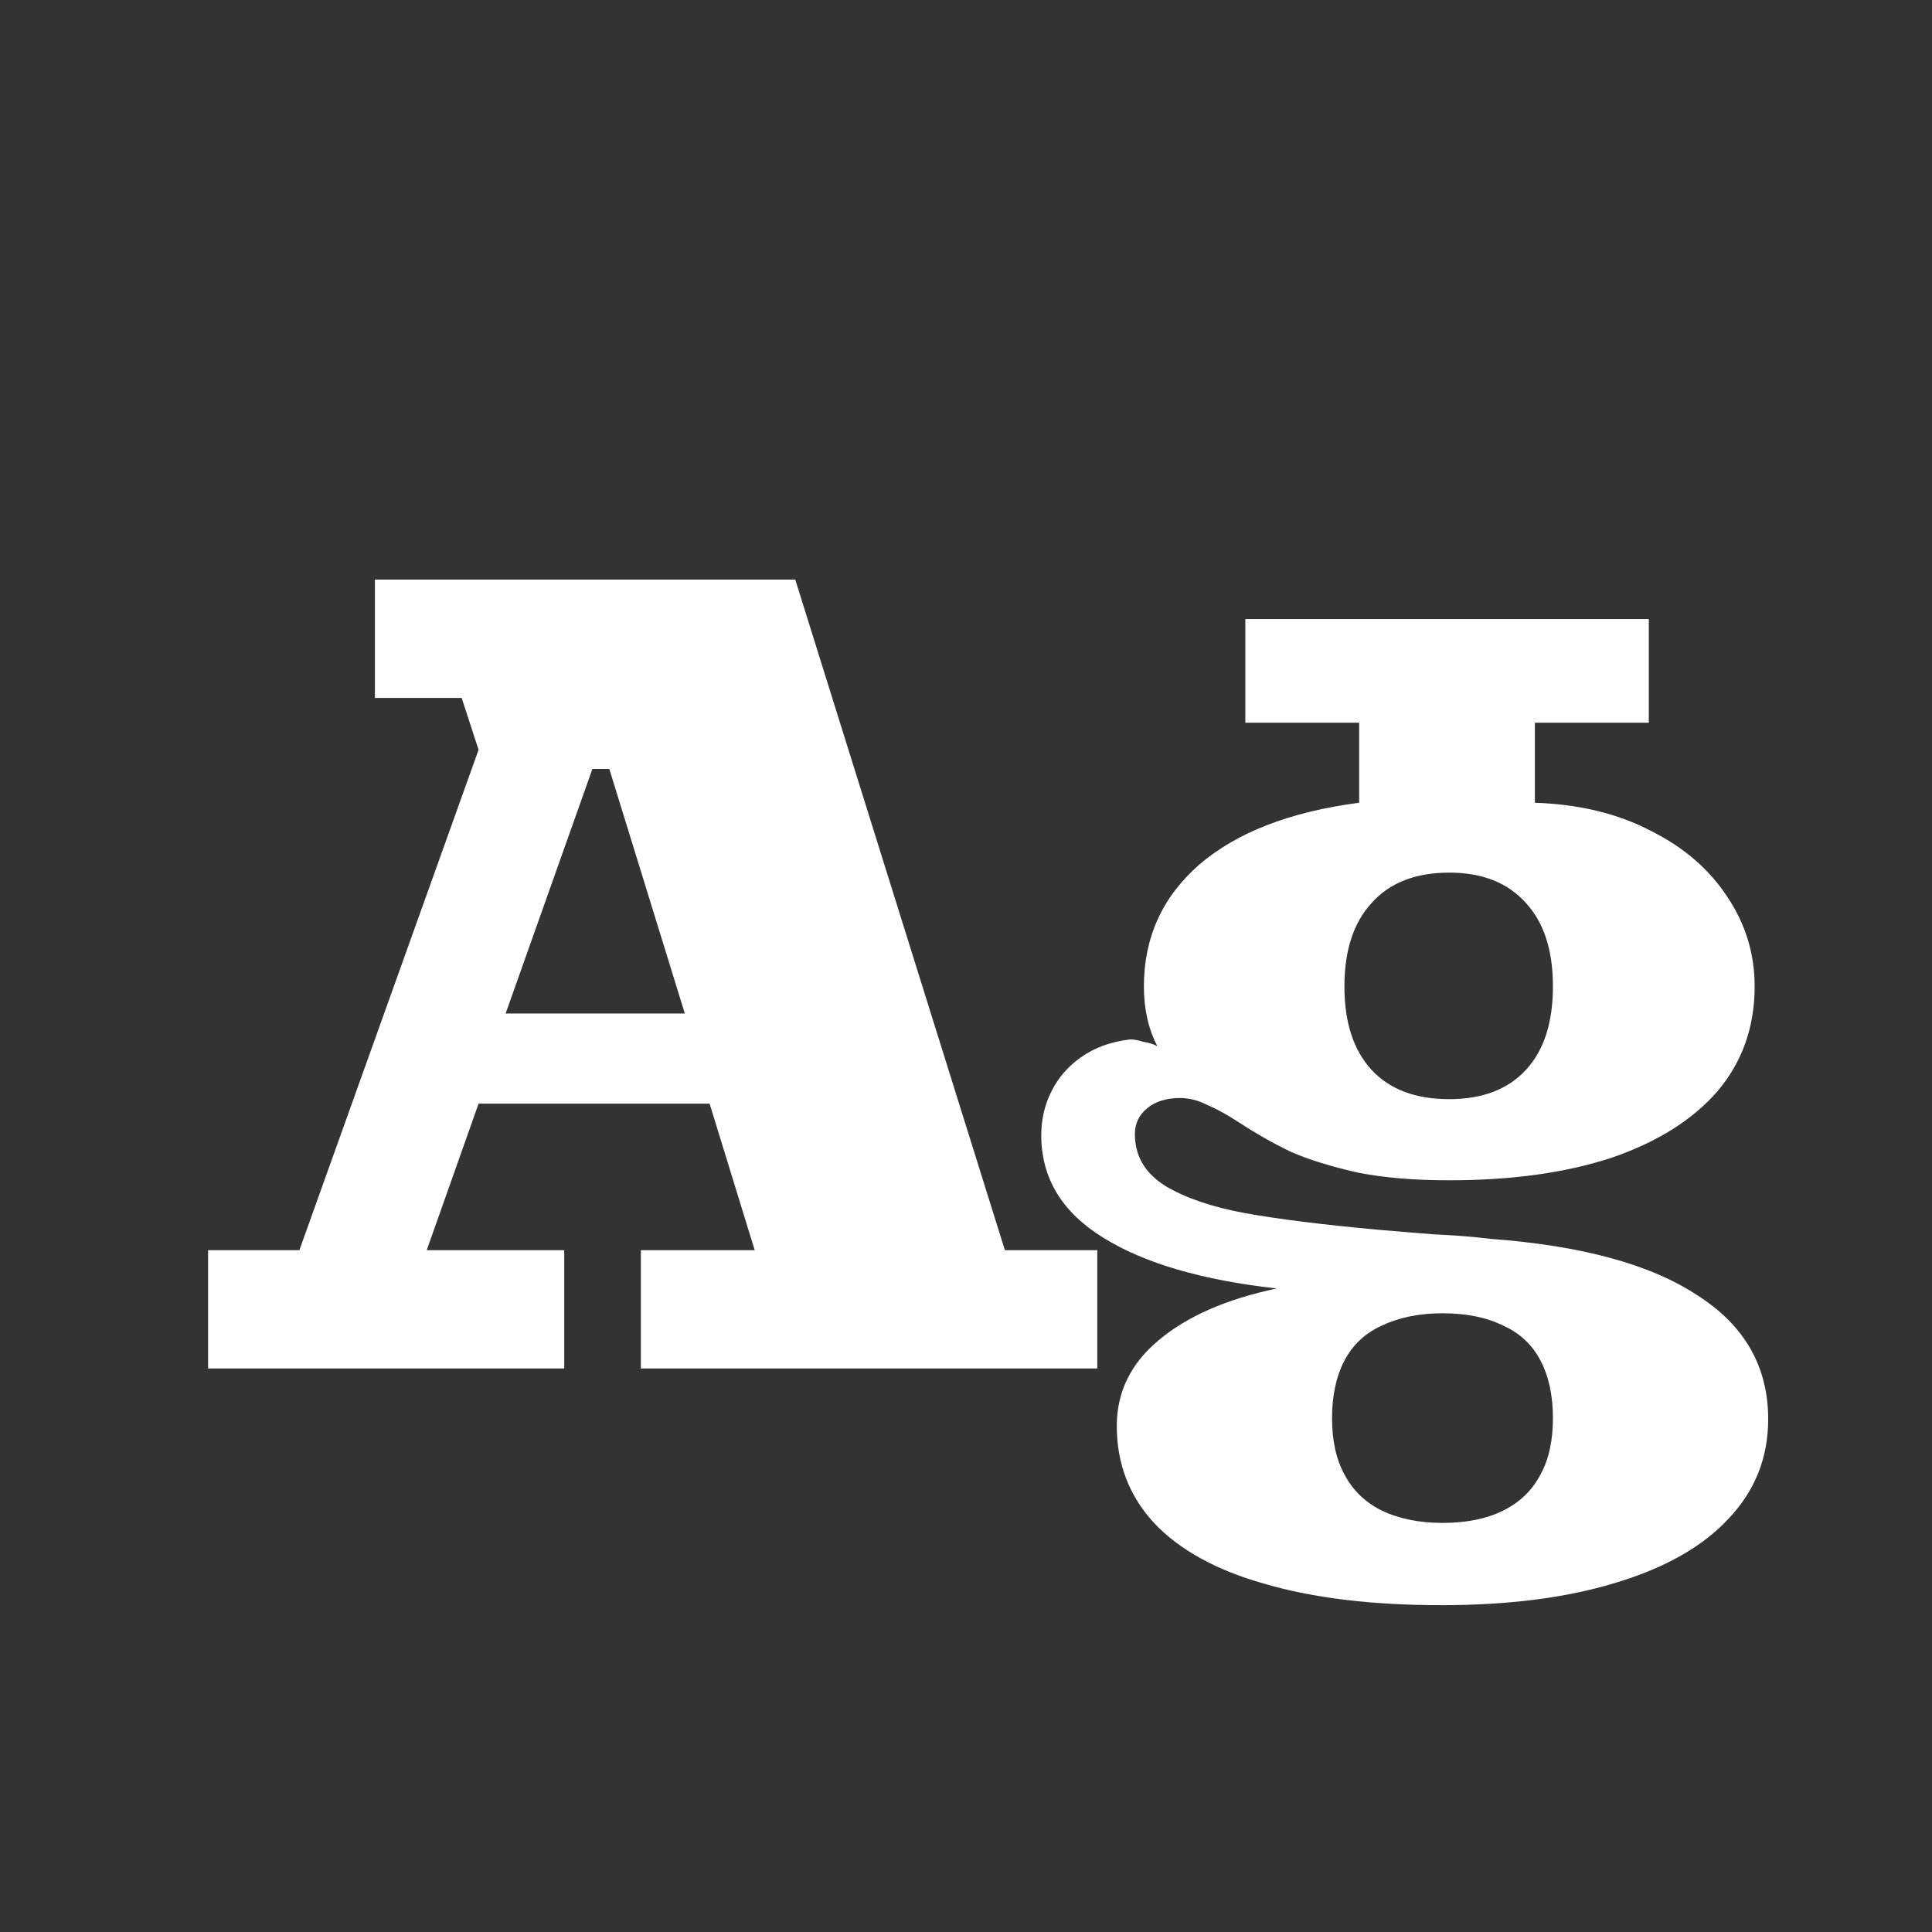 <svg width="24" height="24" viewBox="0 0 24 24" fill="none" xmlns="http://www.w3.org/2000/svg">
<rect x="0" y="0" width="24" height="24" fill="#333333" stroke="none"/>
<path d="M2.585 15.53H3.719L5.945 9.314L5.735 8.67H4.657V7.2H9.879L12.483 15.53H13.631V17H7.961V15.53H9.375L8.815 13.71H5.945L5.301 15.53H7.009V17H2.585V15.53ZM8.507 12.59L7.569 9.552H7.359L6.281 12.59H8.507ZM17.905 19.94C17.047 19.94 16.314 19.852 15.707 19.674C15.11 19.506 14.653 19.254 14.335 18.918C14.027 18.582 13.873 18.181 13.873 17.714C13.873 17.294 14.046 16.939 14.392 16.65C14.746 16.352 15.236 16.137 15.861 16.006C14.938 15.903 14.219 15.694 13.706 15.376C13.192 15.059 12.935 14.634 12.935 14.102C12.935 13.906 12.977 13.724 13.062 13.556C13.146 13.388 13.267 13.248 13.425 13.136C13.594 13.015 13.799 12.94 14.041 12.912C14.088 12.912 14.139 12.921 14.195 12.94C14.261 12.95 14.322 12.968 14.377 12.996C14.265 12.781 14.21 12.534 14.21 12.254C14.21 11.648 14.438 11.143 14.896 10.742C15.362 10.341 16.025 10.084 16.884 9.972V8.978H15.47V7.69H20.482V8.978H19.067V9.972C19.618 9.991 20.099 10.107 20.509 10.322C20.92 10.527 21.238 10.803 21.462 11.148C21.686 11.484 21.797 11.853 21.797 12.254C21.797 12.758 21.643 13.192 21.335 13.556C21.027 13.911 20.589 14.186 20.02 14.382C19.45 14.569 18.778 14.662 18.003 14.662C17.565 14.662 17.182 14.63 16.855 14.564C16.529 14.489 16.258 14.405 16.044 14.312C15.829 14.21 15.614 14.088 15.399 13.948C15.241 13.845 15.105 13.771 14.993 13.724C14.882 13.668 14.77 13.64 14.658 13.64C14.489 13.64 14.354 13.682 14.252 13.766C14.149 13.85 14.098 13.957 14.098 14.088C14.098 14.359 14.223 14.573 14.476 14.732C14.727 14.882 15.054 14.993 15.456 15.068C15.866 15.143 16.426 15.213 17.136 15.278C17.36 15.297 17.588 15.316 17.822 15.334C18.055 15.344 18.288 15.362 18.521 15.39C19.651 15.474 20.505 15.707 21.084 16.09C21.672 16.463 21.965 16.977 21.965 17.63C21.965 18.106 21.802 18.517 21.476 18.862C21.158 19.207 20.692 19.474 20.076 19.66C19.469 19.847 18.745 19.94 17.905 19.94ZM17.919 18.918C18.218 18.918 18.47 18.867 18.675 18.764C18.881 18.662 19.035 18.512 19.137 18.316C19.24 18.13 19.291 17.896 19.291 17.616C19.291 17.336 19.24 17.098 19.137 16.902C19.035 16.706 18.881 16.561 18.675 16.468C18.47 16.366 18.218 16.314 17.919 16.314C17.63 16.314 17.378 16.366 17.163 16.468C16.958 16.561 16.804 16.706 16.701 16.902C16.599 17.098 16.547 17.336 16.547 17.616C16.547 17.896 16.599 18.13 16.701 18.316C16.804 18.512 16.958 18.662 17.163 18.764C17.378 18.867 17.63 18.918 17.919 18.918ZM18.003 13.654C18.414 13.654 18.732 13.533 18.956 13.29C19.18 13.047 19.291 12.702 19.291 12.254C19.291 11.806 19.18 11.461 18.956 11.218C18.732 10.966 18.414 10.84 18.003 10.84C17.584 10.84 17.262 10.966 17.038 11.218C16.814 11.461 16.701 11.806 16.701 12.254C16.701 12.702 16.814 13.047 17.038 13.29C17.262 13.533 17.584 13.654 18.003 13.654Z" fill="white"/>
</svg>
